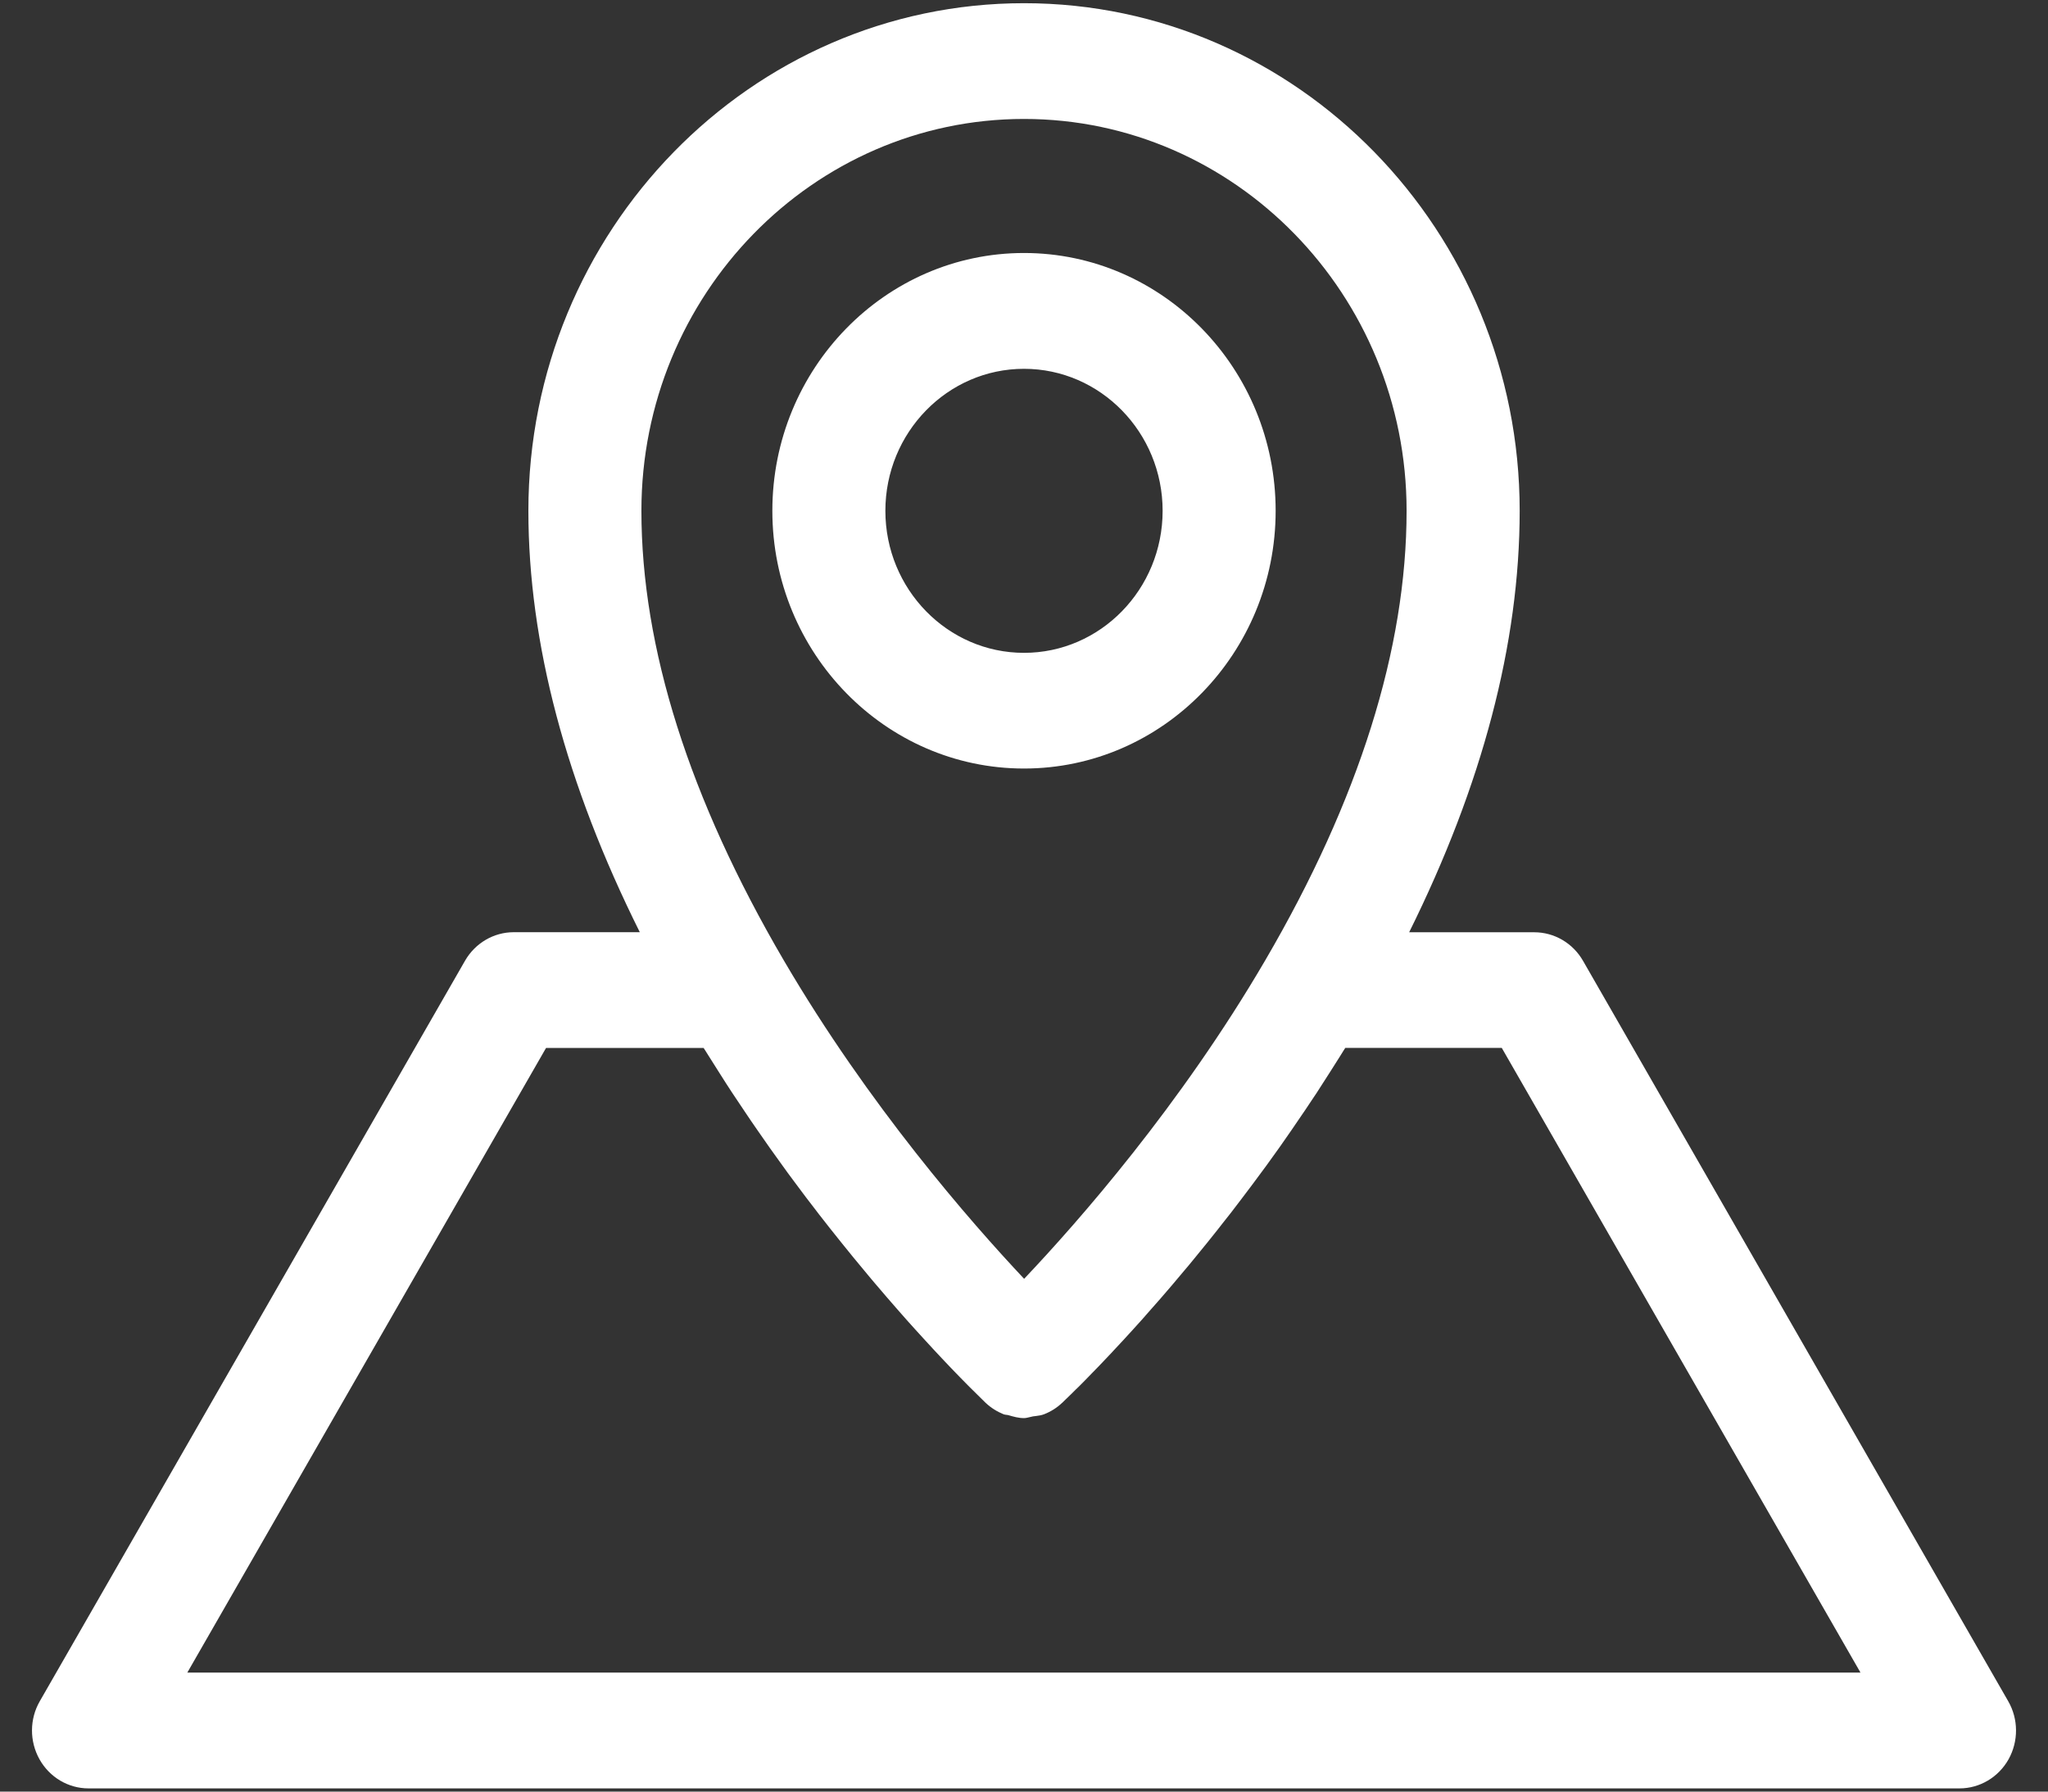 <svg width="32" height="28" viewBox="0 0 32 28" fill="none" xmlns="http://www.w3.org/2000/svg">
<rect x="0" y="0" width="32" height="28" fill="#333333" stroke="none"/>
<path fill-rule="evenodd" clip-rule="evenodd" d="M24.734 15.015L31.378 26.587C31.539 26.866 31.541 27.212 31.384 27.495C31.226 27.776 30.934 27.95 30.617 27.95H1.383C1.066 27.95 0.774 27.776 0.617 27.495C0.459 27.212 0.461 26.866 0.622 26.587L7.266 15.015C7.425 14.739 7.714 14.569 8.027 14.569H9.997C8.846 12.26 8.256 10.049 8.256 7.983C8.256 3.609 11.73 0.05 16.001 0.05C20.271 0.05 23.745 3.609 23.745 7.983C23.745 10.059 23.159 12.27 22.018 14.57H23.973C24.286 14.57 24.575 14.739 24.734 15.015ZM21.978 7.983C21.978 4.606 19.297 1.859 16 1.859C12.703 1.859 10.022 4.606 10.022 7.983C10.022 10.122 10.77 12.485 12.246 15.008C13.573 17.276 15.159 19.09 16.002 19.986C16.85 19.091 18.445 17.276 19.769 15.009C21.235 12.5 21.978 10.136 21.978 7.983ZM2.927 26.14L8.532 16.378H10.994C11.004 16.395 11.015 16.41 11.025 16.426C11.035 16.442 11.045 16.458 11.055 16.474C11.111 16.565 11.168 16.654 11.225 16.743C11.233 16.756 11.242 16.77 11.251 16.784C11.313 16.882 11.375 16.98 11.438 17.075C11.505 17.176 11.571 17.275 11.638 17.374C11.7 17.467 11.763 17.56 11.826 17.65C11.885 17.736 11.944 17.821 12.003 17.904L12.026 17.937C12.088 18.025 12.149 18.11 12.211 18.195C12.278 18.289 12.345 18.381 12.413 18.471C12.474 18.553 12.533 18.633 12.593 18.712C12.642 18.776 12.691 18.839 12.739 18.902C12.757 18.925 12.775 18.949 12.793 18.973C12.851 19.048 12.909 19.122 12.966 19.194C13.033 19.278 13.098 19.361 13.164 19.442C13.213 19.503 13.262 19.563 13.31 19.622L13.326 19.642C13.391 19.722 13.455 19.799 13.519 19.875C13.552 19.916 13.585 19.955 13.618 19.994C13.636 20.015 13.654 20.036 13.672 20.058L13.679 20.066C13.738 20.136 13.797 20.206 13.855 20.272C13.871 20.291 13.887 20.309 13.903 20.327C13.934 20.363 13.964 20.398 13.995 20.433C14.022 20.463 14.048 20.493 14.074 20.523C14.106 20.559 14.138 20.596 14.169 20.631C14.197 20.662 14.224 20.692 14.25 20.721C14.265 20.738 14.279 20.754 14.294 20.77L14.304 20.781C14.356 20.839 14.408 20.896 14.458 20.95C14.495 20.991 14.529 21.028 14.565 21.066L14.57 21.072C14.62 21.125 14.668 21.178 14.714 21.226C14.745 21.26 14.773 21.289 14.803 21.32C14.822 21.34 14.841 21.36 14.86 21.38C14.886 21.408 14.912 21.434 14.936 21.459C14.953 21.477 14.968 21.492 14.983 21.507C14.991 21.515 14.998 21.523 15.006 21.531C15.046 21.571 15.086 21.613 15.12 21.647C15.136 21.663 15.148 21.674 15.162 21.689C15.268 21.795 15.345 21.869 15.38 21.904C15.389 21.913 15.396 21.919 15.399 21.923C15.484 22.003 15.58 22.062 15.681 22.103C15.695 22.109 15.71 22.11 15.725 22.112C15.736 22.113 15.748 22.114 15.759 22.118C15.838 22.141 15.917 22.163 15.998 22.163H15.999C16.029 22.163 16.058 22.155 16.088 22.148C16.105 22.144 16.122 22.139 16.14 22.136C16.156 22.134 16.173 22.132 16.189 22.13C16.231 22.124 16.273 22.119 16.313 22.103C16.414 22.064 16.51 22.005 16.595 21.925L16.598 21.923C16.605 21.915 16.62 21.902 16.64 21.882C16.645 21.877 16.652 21.87 16.659 21.863C16.672 21.852 16.686 21.838 16.699 21.825C16.706 21.818 16.712 21.812 16.718 21.806C16.723 21.802 16.728 21.797 16.735 21.79C16.756 21.77 16.784 21.742 16.809 21.716C16.823 21.703 16.836 21.69 16.85 21.677C16.859 21.667 16.869 21.658 16.88 21.647C16.907 21.62 16.939 21.586 16.97 21.556C17.001 21.524 17.03 21.494 17.064 21.459C17.09 21.433 17.118 21.404 17.146 21.375C17.155 21.365 17.164 21.355 17.174 21.346C17.212 21.306 17.249 21.267 17.29 21.224C17.319 21.194 17.349 21.162 17.379 21.13C17.39 21.119 17.4 21.107 17.41 21.096L17.552 20.944C17.579 20.914 17.608 20.883 17.636 20.852C17.651 20.835 17.666 20.819 17.682 20.802C17.735 20.744 17.787 20.687 17.842 20.625C17.889 20.572 17.937 20.517 17.985 20.462C18.032 20.409 18.079 20.356 18.127 20.301C18.138 20.289 18.148 20.276 18.159 20.264C18.209 20.206 18.261 20.146 18.313 20.085C18.374 20.013 18.435 19.941 18.498 19.865C18.552 19.802 18.607 19.736 18.661 19.669L18.856 19.43C18.912 19.362 18.968 19.292 19.024 19.22C19.046 19.192 19.069 19.163 19.091 19.134C19.137 19.076 19.183 19.018 19.23 18.958C19.287 18.885 19.344 18.81 19.401 18.734C19.463 18.653 19.525 18.57 19.588 18.486L19.61 18.456C19.669 18.377 19.729 18.296 19.789 18.214C19.858 18.119 19.928 18.021 19.998 17.923C20.058 17.838 20.117 17.753 20.177 17.666C20.238 17.578 20.299 17.487 20.361 17.396L20.388 17.357C20.438 17.282 20.488 17.208 20.538 17.132C20.548 17.118 20.557 17.103 20.567 17.089C20.637 16.981 20.707 16.872 20.777 16.762C20.832 16.676 20.886 16.59 20.941 16.503L20.952 16.485C20.966 16.462 20.98 16.439 20.995 16.416C21.003 16.403 21.011 16.39 21.02 16.377H23.465L29.07 26.14H2.927ZM19.932 7.983C19.932 10.205 18.169 12.011 16 12.011C13.832 12.011 12.068 10.205 12.068 7.983C12.068 5.761 13.832 3.954 16 3.954C18.169 3.954 19.932 5.761 19.932 7.983ZM18.166 7.983C18.166 6.759 17.194 5.764 16 5.764C14.806 5.764 13.834 6.759 13.834 7.983C13.834 9.208 14.806 10.203 16 10.203C17.195 10.203 18.166 9.208 18.166 7.983Z" fill="white"/>
</svg>
